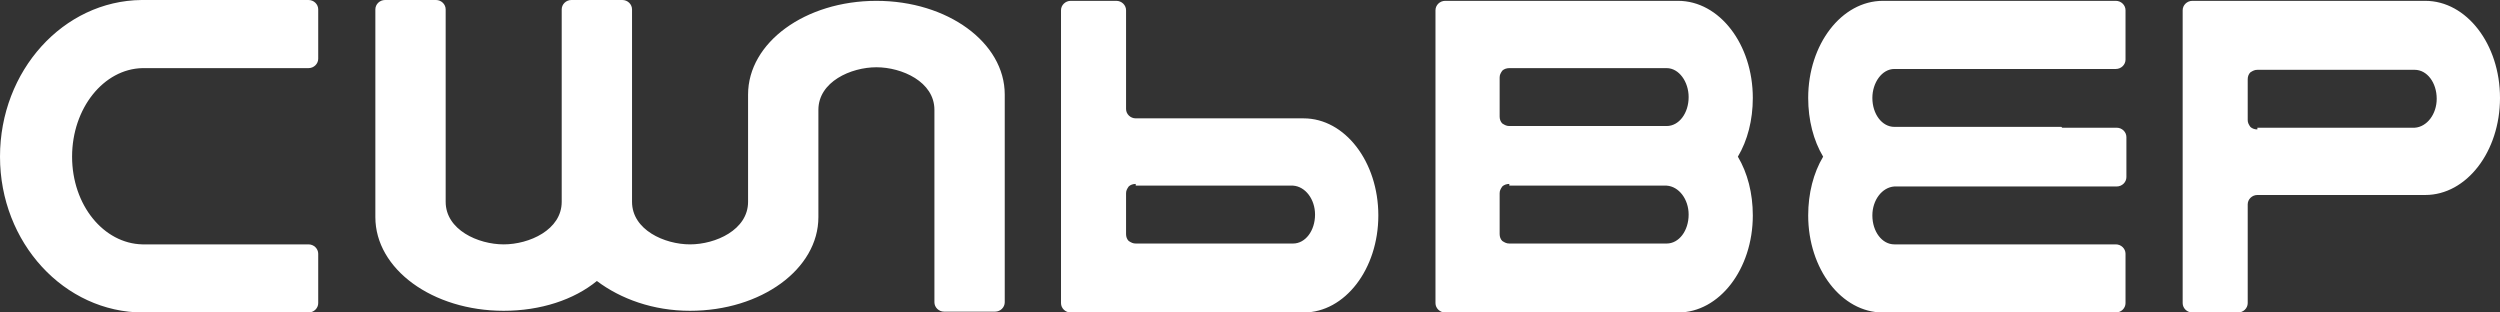 <svg width="224" height="28" viewBox="0 0 224 28" fill="none" xmlns="http://www.w3.org/2000/svg">
<rect x="0" y="0" width="224" height="28" fill="#333333" stroke="none"/>
<path fill-rule="evenodd" clip-rule="evenodd" d="M27.724 21.896H12.759C9.294 21.82 6.459 18.387 6.459 14.038C6.459 9.689 9.294 6.18 12.759 6.104H27.646C28.118 6.104 28.512 5.722 28.512 5.264V0.839C28.512 0.381 28.118 0 27.646 0H12.681C5.671 0.076 0 6.332 0 14.038C0 21.744 5.75 28 12.838 28H27.646C28.118 28 28.512 27.619 28.512 27.161V22.736C28.512 22.278 28.118 21.896 27.646 21.896H27.724ZM73.328 19.226V12.97V9.842C73.328 7.324 76.242 6.027 78.526 6.027C80.81 6.027 83.724 7.324 83.724 9.842V27.084C83.724 27.542 84.118 27.924 84.591 27.924H89.159C89.632 27.924 90.025 27.542 90.025 27.084V8.698C90.025 8.621 90.025 8.545 90.025 8.469C90.025 3.815 84.906 0.076 78.526 0.076C72.146 0.076 67.027 3.815 67.027 8.469C67.027 8.545 67.027 8.621 67.027 8.698V15.869V18.082C67.027 20.599 64.112 21.896 61.828 21.896C59.544 21.896 56.63 20.599 56.63 18.082V0.839C56.63 0.381 56.236 0 55.764 0H51.196C50.723 0 50.329 0.381 50.329 0.839V18.082C50.329 20.599 47.415 21.896 45.131 21.896C42.847 21.896 39.932 20.599 39.932 18.082V0.839C39.932 0.381 39.539 0 39.066 0H34.498C34.025 0 33.632 0.381 33.632 0.839V19.226C33.632 19.302 33.632 19.379 33.632 19.455C33.632 24.109 38.751 27.847 45.131 27.847C48.439 27.847 51.432 26.856 53.48 25.177C55.606 26.779 58.52 27.847 61.828 27.847C68.208 27.847 73.328 24.109 73.328 19.455C73.328 19.379 73.328 19.302 73.328 19.226ZM217.384 17.471H202.262C201.789 17.471 201.395 17.853 201.395 18.311V27.161C201.395 27.619 201.001 28 200.529 28H196.433C195.961 28 195.567 27.619 195.567 27.161V0.916C195.567 0.458 195.961 0.076 196.433 0.076H201.316H217.305C221.007 0.076 224 3.967 224 8.774C224 13.58 221.007 17.471 217.305 17.471H217.384ZM202.262 11.444H216.36C217.463 11.368 218.329 10.223 218.329 8.85C218.329 7.401 217.463 6.256 216.36 6.256H202.262C202.025 6.256 201.868 6.332 201.632 6.485C201.474 6.638 201.395 6.866 201.395 7.095V10.758C201.395 10.986 201.474 11.139 201.632 11.368C201.789 11.52 202.025 11.597 202.262 11.597V11.444ZM184.776 11.444H189.66C190.132 11.444 190.526 11.826 190.526 12.283V15.869C190.526 16.327 190.132 16.708 189.66 16.708H184.776H177.688H177.058H169.733C168.63 16.785 167.764 17.929 167.764 19.302C167.764 20.752 168.63 21.896 169.733 21.896H184.698H189.581C190.053 21.896 190.447 22.278 190.447 22.736V27.161C190.447 27.619 190.053 28 189.581 28H184.698H168.709C165.007 28 162.014 24.109 162.014 19.302C162.014 17.319 162.487 15.488 163.353 14.038C162.487 12.589 162.014 10.758 162.014 8.774C162.014 3.967 165.007 0.076 168.709 0.076H184.698H189.581C190.053 0.076 190.447 0.458 190.447 0.916V5.341C190.447 5.798 190.053 6.18 189.581 6.18H184.698H169.733C168.63 6.18 167.764 7.401 167.764 8.774C167.764 10.223 168.63 11.368 169.733 11.368H184.698L184.776 11.444ZM134.368 10.605V6.943C134.368 6.714 134.447 6.561 134.605 6.332C134.762 6.18 134.999 6.104 135.235 6.104H149.333C150.436 6.104 151.302 7.324 151.302 8.698C151.302 10.147 150.436 11.292 149.333 11.292H135.235C134.999 11.292 134.841 11.215 134.605 11.063C134.447 10.91 134.368 10.681 134.368 10.452V10.605ZM134.368 0.076H129.485C129.013 0.076 128.619 0.458 128.619 0.916V27.161C128.619 27.619 129.013 28 129.485 28H134.368H150.357C154.059 28 157.052 24.109 157.052 19.302C157.052 17.319 156.579 15.488 155.713 14.038C156.579 12.589 157.052 10.758 157.052 8.774C157.052 3.967 154.059 0.076 150.357 0.076H134.368ZM135.235 16.632H149.333C150.436 16.708 151.302 17.853 151.302 19.226C151.302 20.676 150.436 21.82 149.333 21.82H135.235C134.999 21.82 134.841 21.744 134.605 21.591C134.447 21.439 134.368 21.21 134.368 20.981V17.319C134.368 17.09 134.447 16.937 134.605 16.708C134.762 16.556 134.999 16.48 135.235 16.48V16.632ZM116.883 10.605H101.761C101.288 10.605 100.895 10.223 100.895 9.766V0.916C100.895 0.458 100.501 0.076 100.028 0.076H95.933C95.46 0.076 95.066 0.458 95.066 0.916V27.161C95.066 27.619 95.46 28 95.933 28H100.816H116.805C120.506 28 123.499 24.109 123.499 19.302C123.499 14.496 120.506 10.605 116.805 10.605H116.883ZM101.761 16.632H115.859C116.962 16.708 117.828 17.853 117.828 19.226C117.828 20.676 116.962 21.82 115.859 21.82H101.761C101.525 21.82 101.367 21.744 101.131 21.591C100.973 21.439 100.895 21.21 100.895 20.981V17.319C100.895 17.09 100.973 16.937 101.131 16.708C101.288 16.556 101.525 16.48 101.761 16.48V16.632Z" fill="white"/>
</svg>
